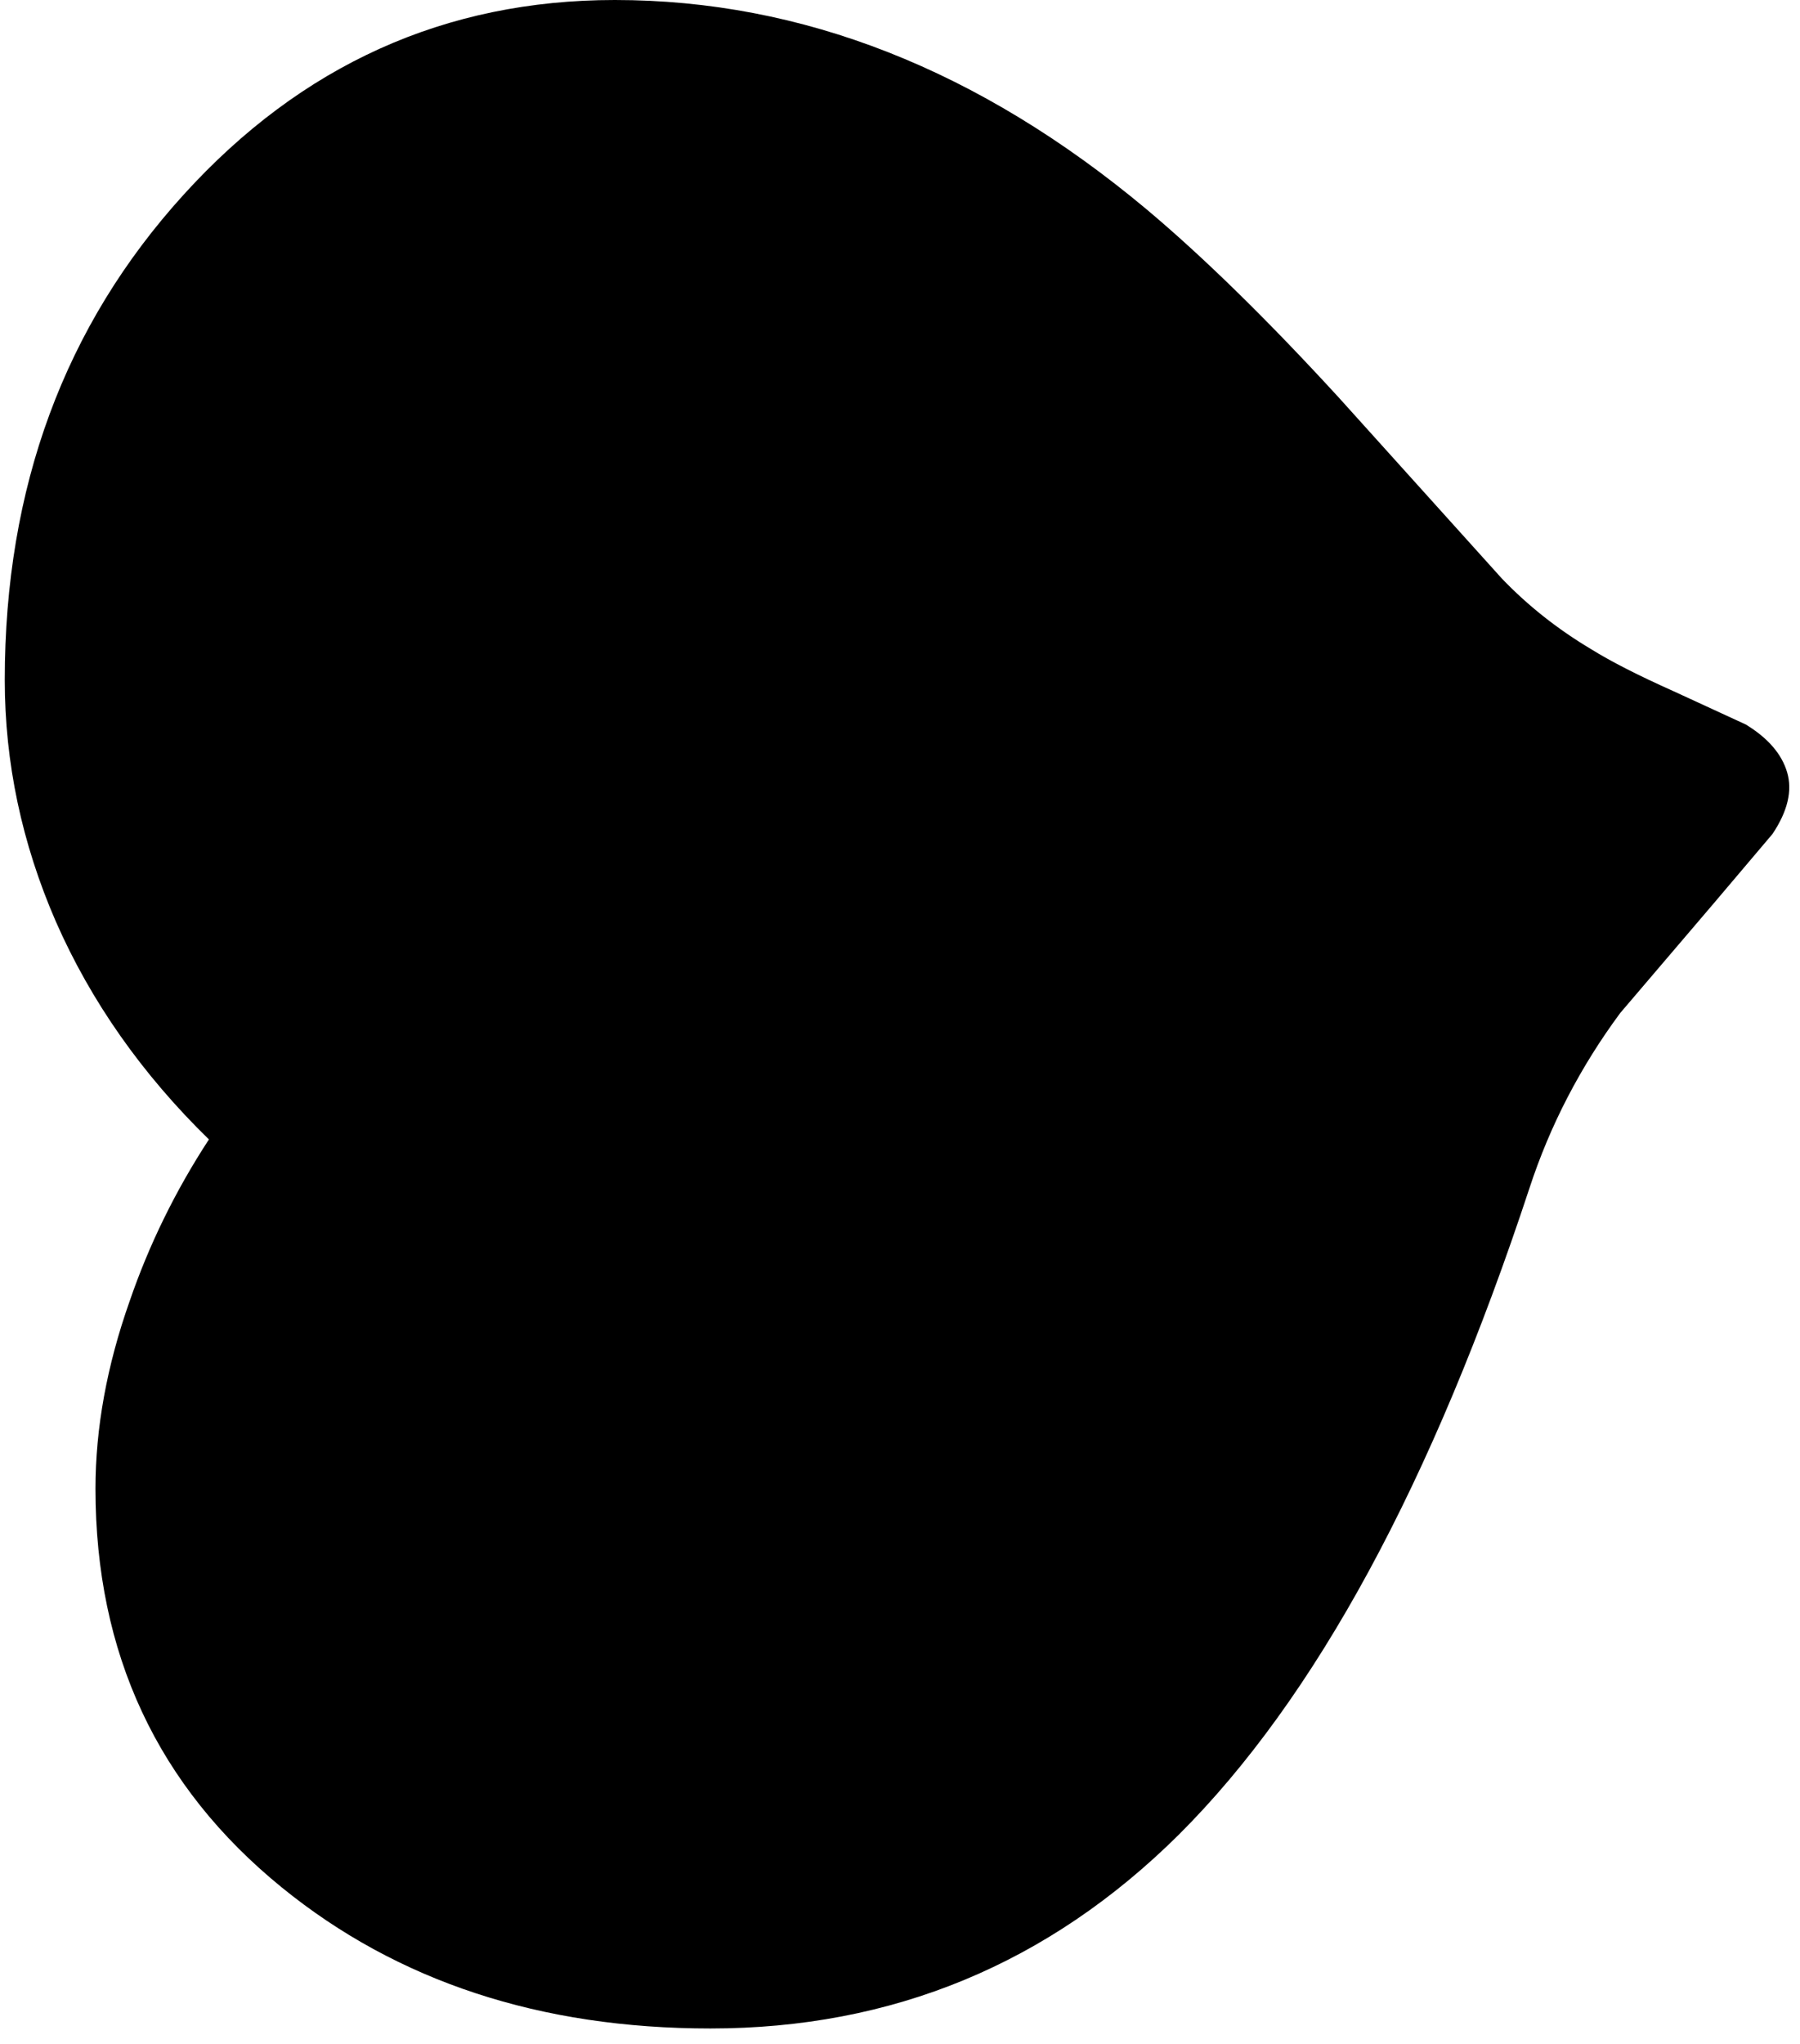 <?xml version="1.0" encoding="utf-8"?>
<!-- Generator: Adobe Illustrator 16.0.0, SVG Export Plug-In . SVG Version: 6.00 Build 0)  -->
<!DOCTYPE svg PUBLIC "-//W3C//DTD SVG 1.1//EN" "http://www.w3.org/Graphics/SVG/1.1/DTD/svg11.dtd">
<svg version="1.1" id="图层_1" xmlns="http://www.w3.org/2000/svg" xmlns:xlink="http://www.w3.org/1999/xlink" x="0px" y="0px"
	 width="111px" height="126px" viewBox="0 0 111 126" enable-background="new 0 0 111 126" xml:space="preserve">
<path d="M110.207,47.612c-0.334-1.132-1.183-2.115-2.549-2.948l-4.446-2.048c-2.165-0.966-3.863-1.832-5.096-2.598
	c-2.065-1.232-3.897-2.681-5.495-4.346L82.578,24.53c-4.396-4.796-8.359-8.676-11.891-11.641C60.396,4.296,49.472,0,37.914,0
	C27.456,0,18.596,3.997,11.335,11.99C3.974,20.084,0.294,30.06,0.294,41.917c0,5.096,1.049,10.059,3.147,14.888
	c2.165,4.93,5.313,9.409,9.442,13.439c-2.065,3.164-3.697,6.495-4.896,9.992c-1.399,3.963-2.099,7.811-2.099,11.541
	c0,10.158,3.831,18.352,11.491,24.58c7.127,5.796,15.937,8.693,26.429,8.693c11.225,0,20.85-3.98,28.877-11.94
	c8.427-8.394,15.638-21.683,21.633-39.868c1.266-3.863,3.131-7.461,5.595-10.792l5.796-6.794l3.597-4.247
	C110.24,50.01,110.539,48.745,110.207,47.612z"/>
</svg>
